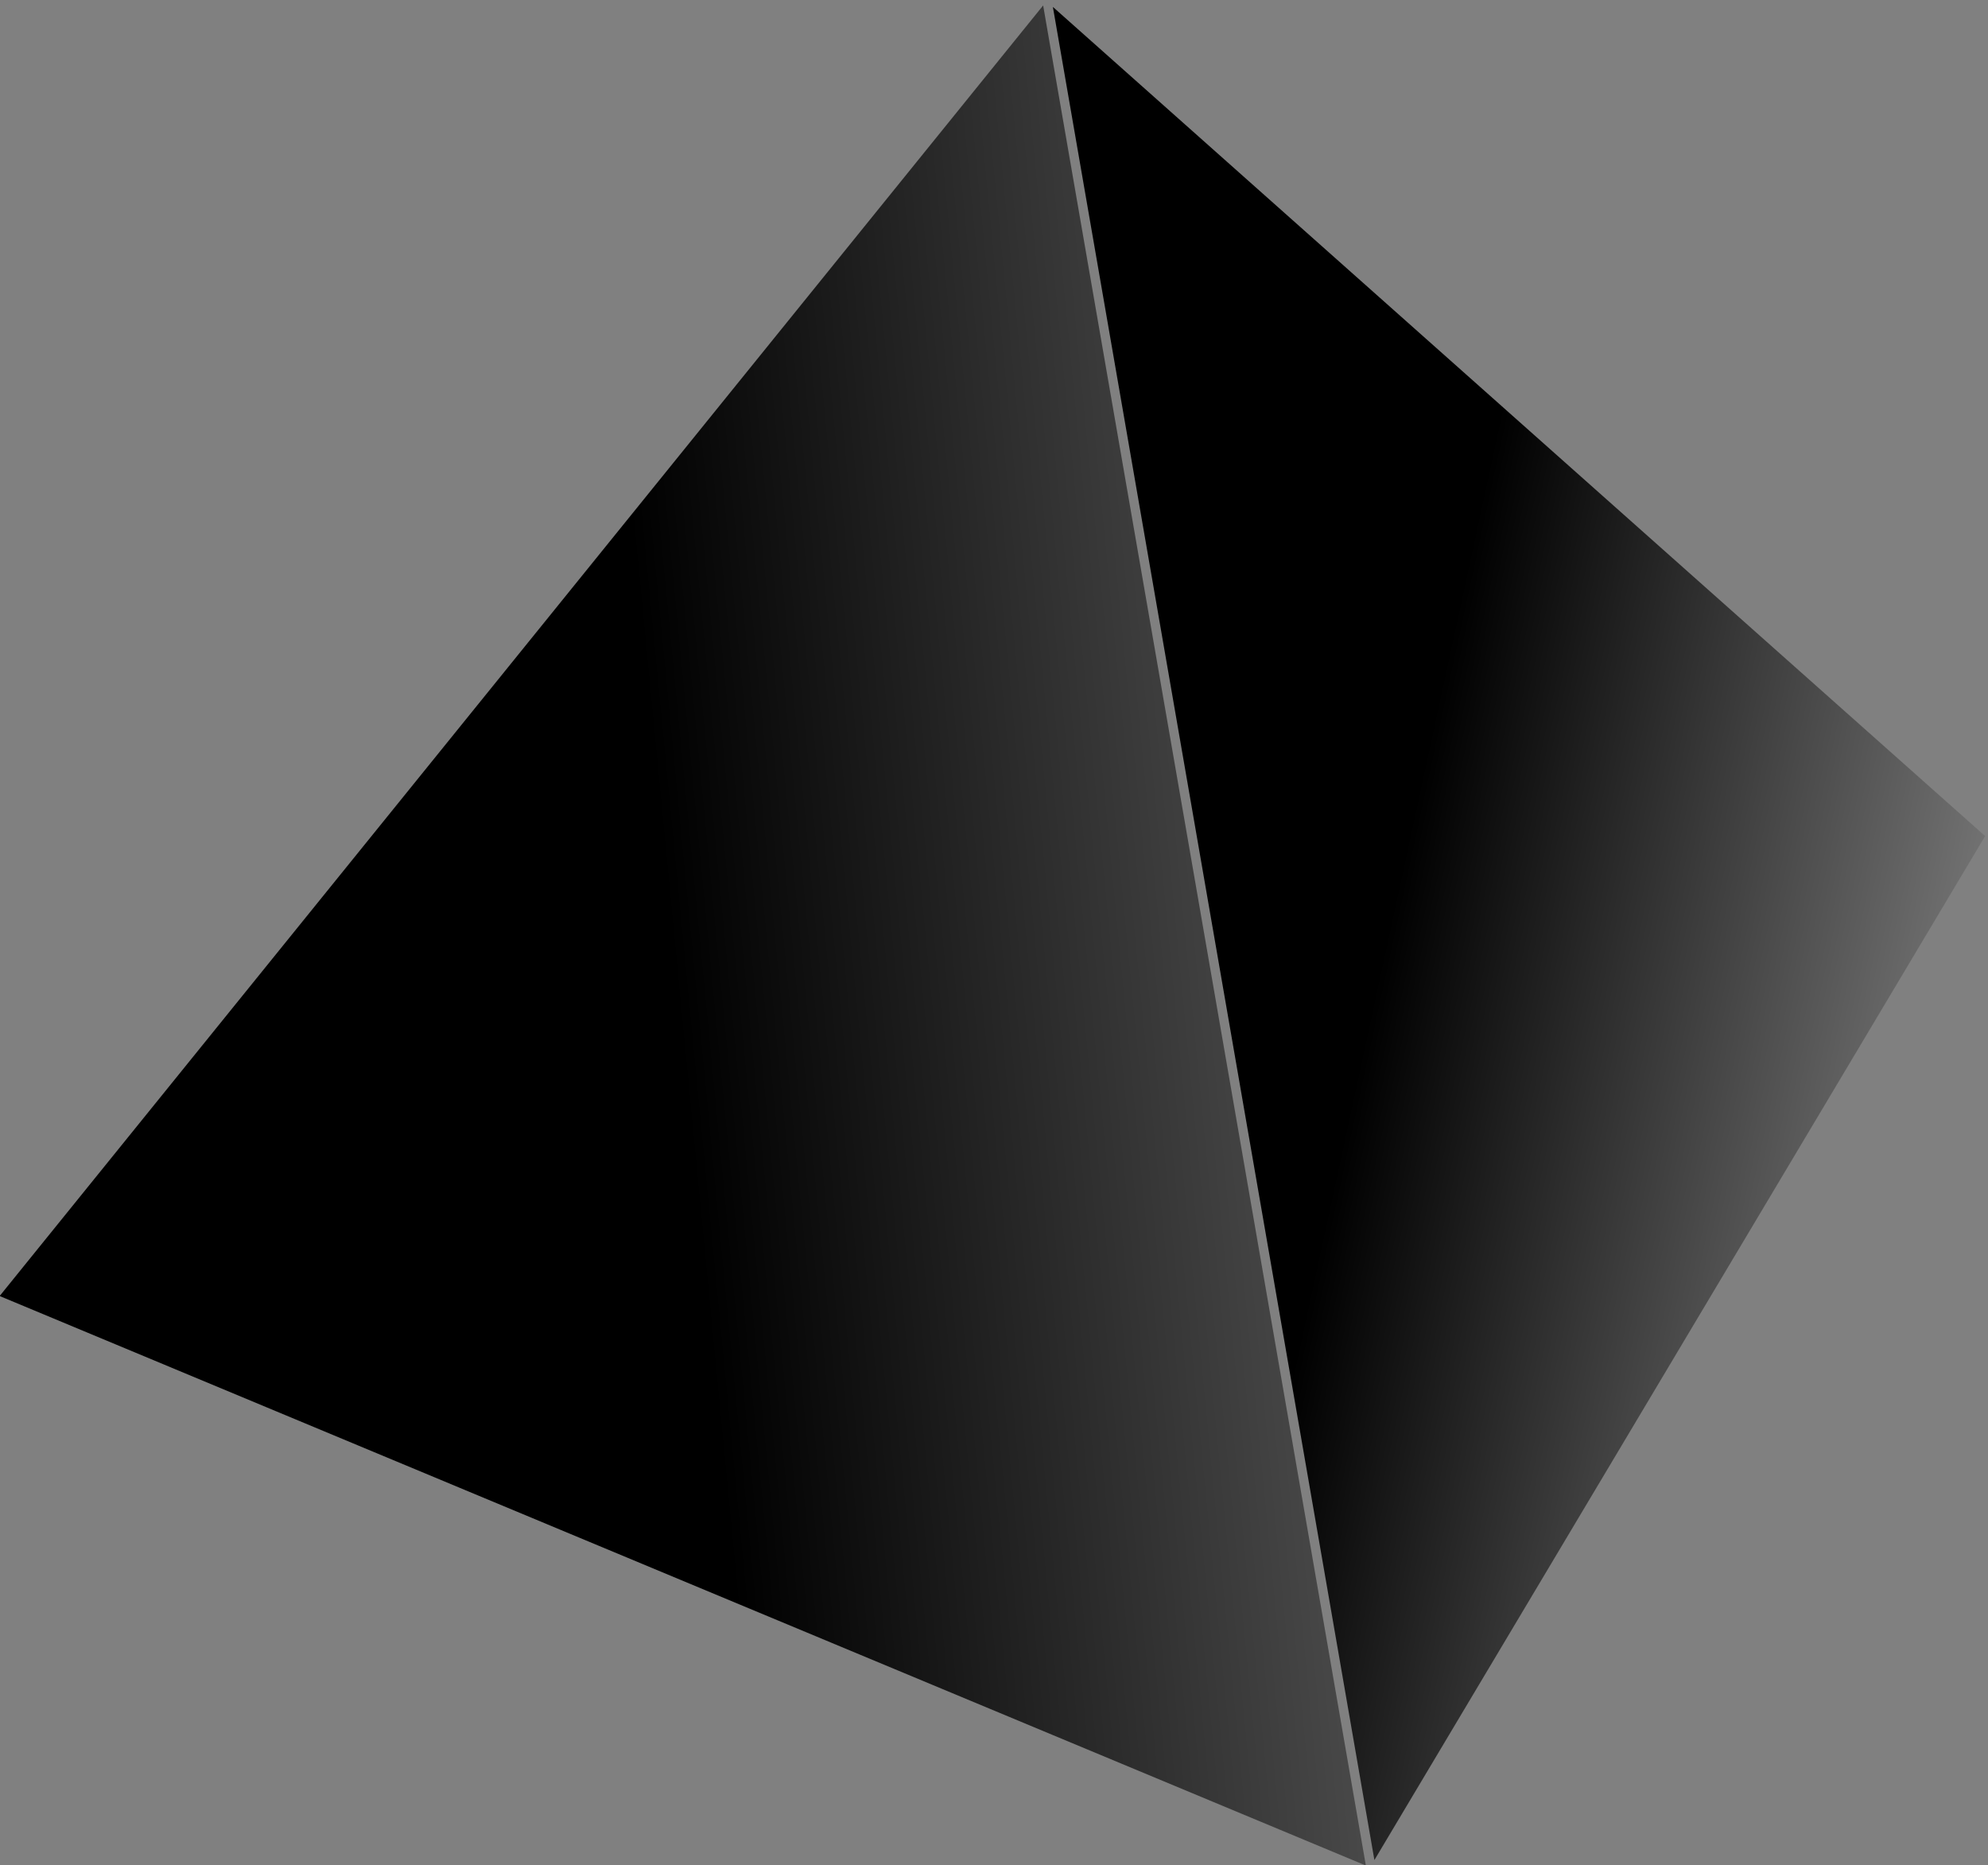 <?xml version="1.0" encoding="UTF-8"?>
<svg width="210px" height="197px" viewBox="0 0 210 197" version="1.1" xmlns="http://www.w3.org/2000/svg" xmlns:xlink="http://www.w3.org/1999/xlink">
    <rect x="0" y="0" width="210" height="197" fill="#808080" stroke="none"/>
    <!-- Generator: Sketch 49.1 (51147) - http://www.bohemiancoding.com/sketch -->
    <title>Group</title>
    <desc>Created with Sketch.</desc>
    <defs>
        <linearGradient x1="203.085%" y1="36.842%" x2="50%" y2="56.959%" id="linearGradient-1">
            <stop stop-color="#FFFFFF" offset="0%"></stop>
            <stop stop-color="#000000" offset="100%"></stop>
        </linearGradient>
        <linearGradient x1="116.067%" y1="84.736%" x2="35.838%" y2="50%" id="linearGradient-2">
            <stop stop-color="#AEAEAE" offset="0%"></stop>
            <stop stop-color="#000000" offset="100%"></stop>
        </linearGradient>
    </defs>
    <g id="Page-2" stroke="none" stroke-width="1" fill="none" fill-rule="evenodd">
        <g id="Artboard" transform="translate(-262, -158)">
            <g id="Group" transform="translate(261, 158)">
                <polygon id="Path" fill="url(#linearGradient-1)" points="111.192 0.575 0.962 136.885 145.281 197.038"></polygon>
                <polygon id="Path-2" fill="url(#linearGradient-2)" points="146.183 196.458 210.696 88.305 112.221 0.732"></polygon>
            </g>
        </g>
    </g>
</svg>